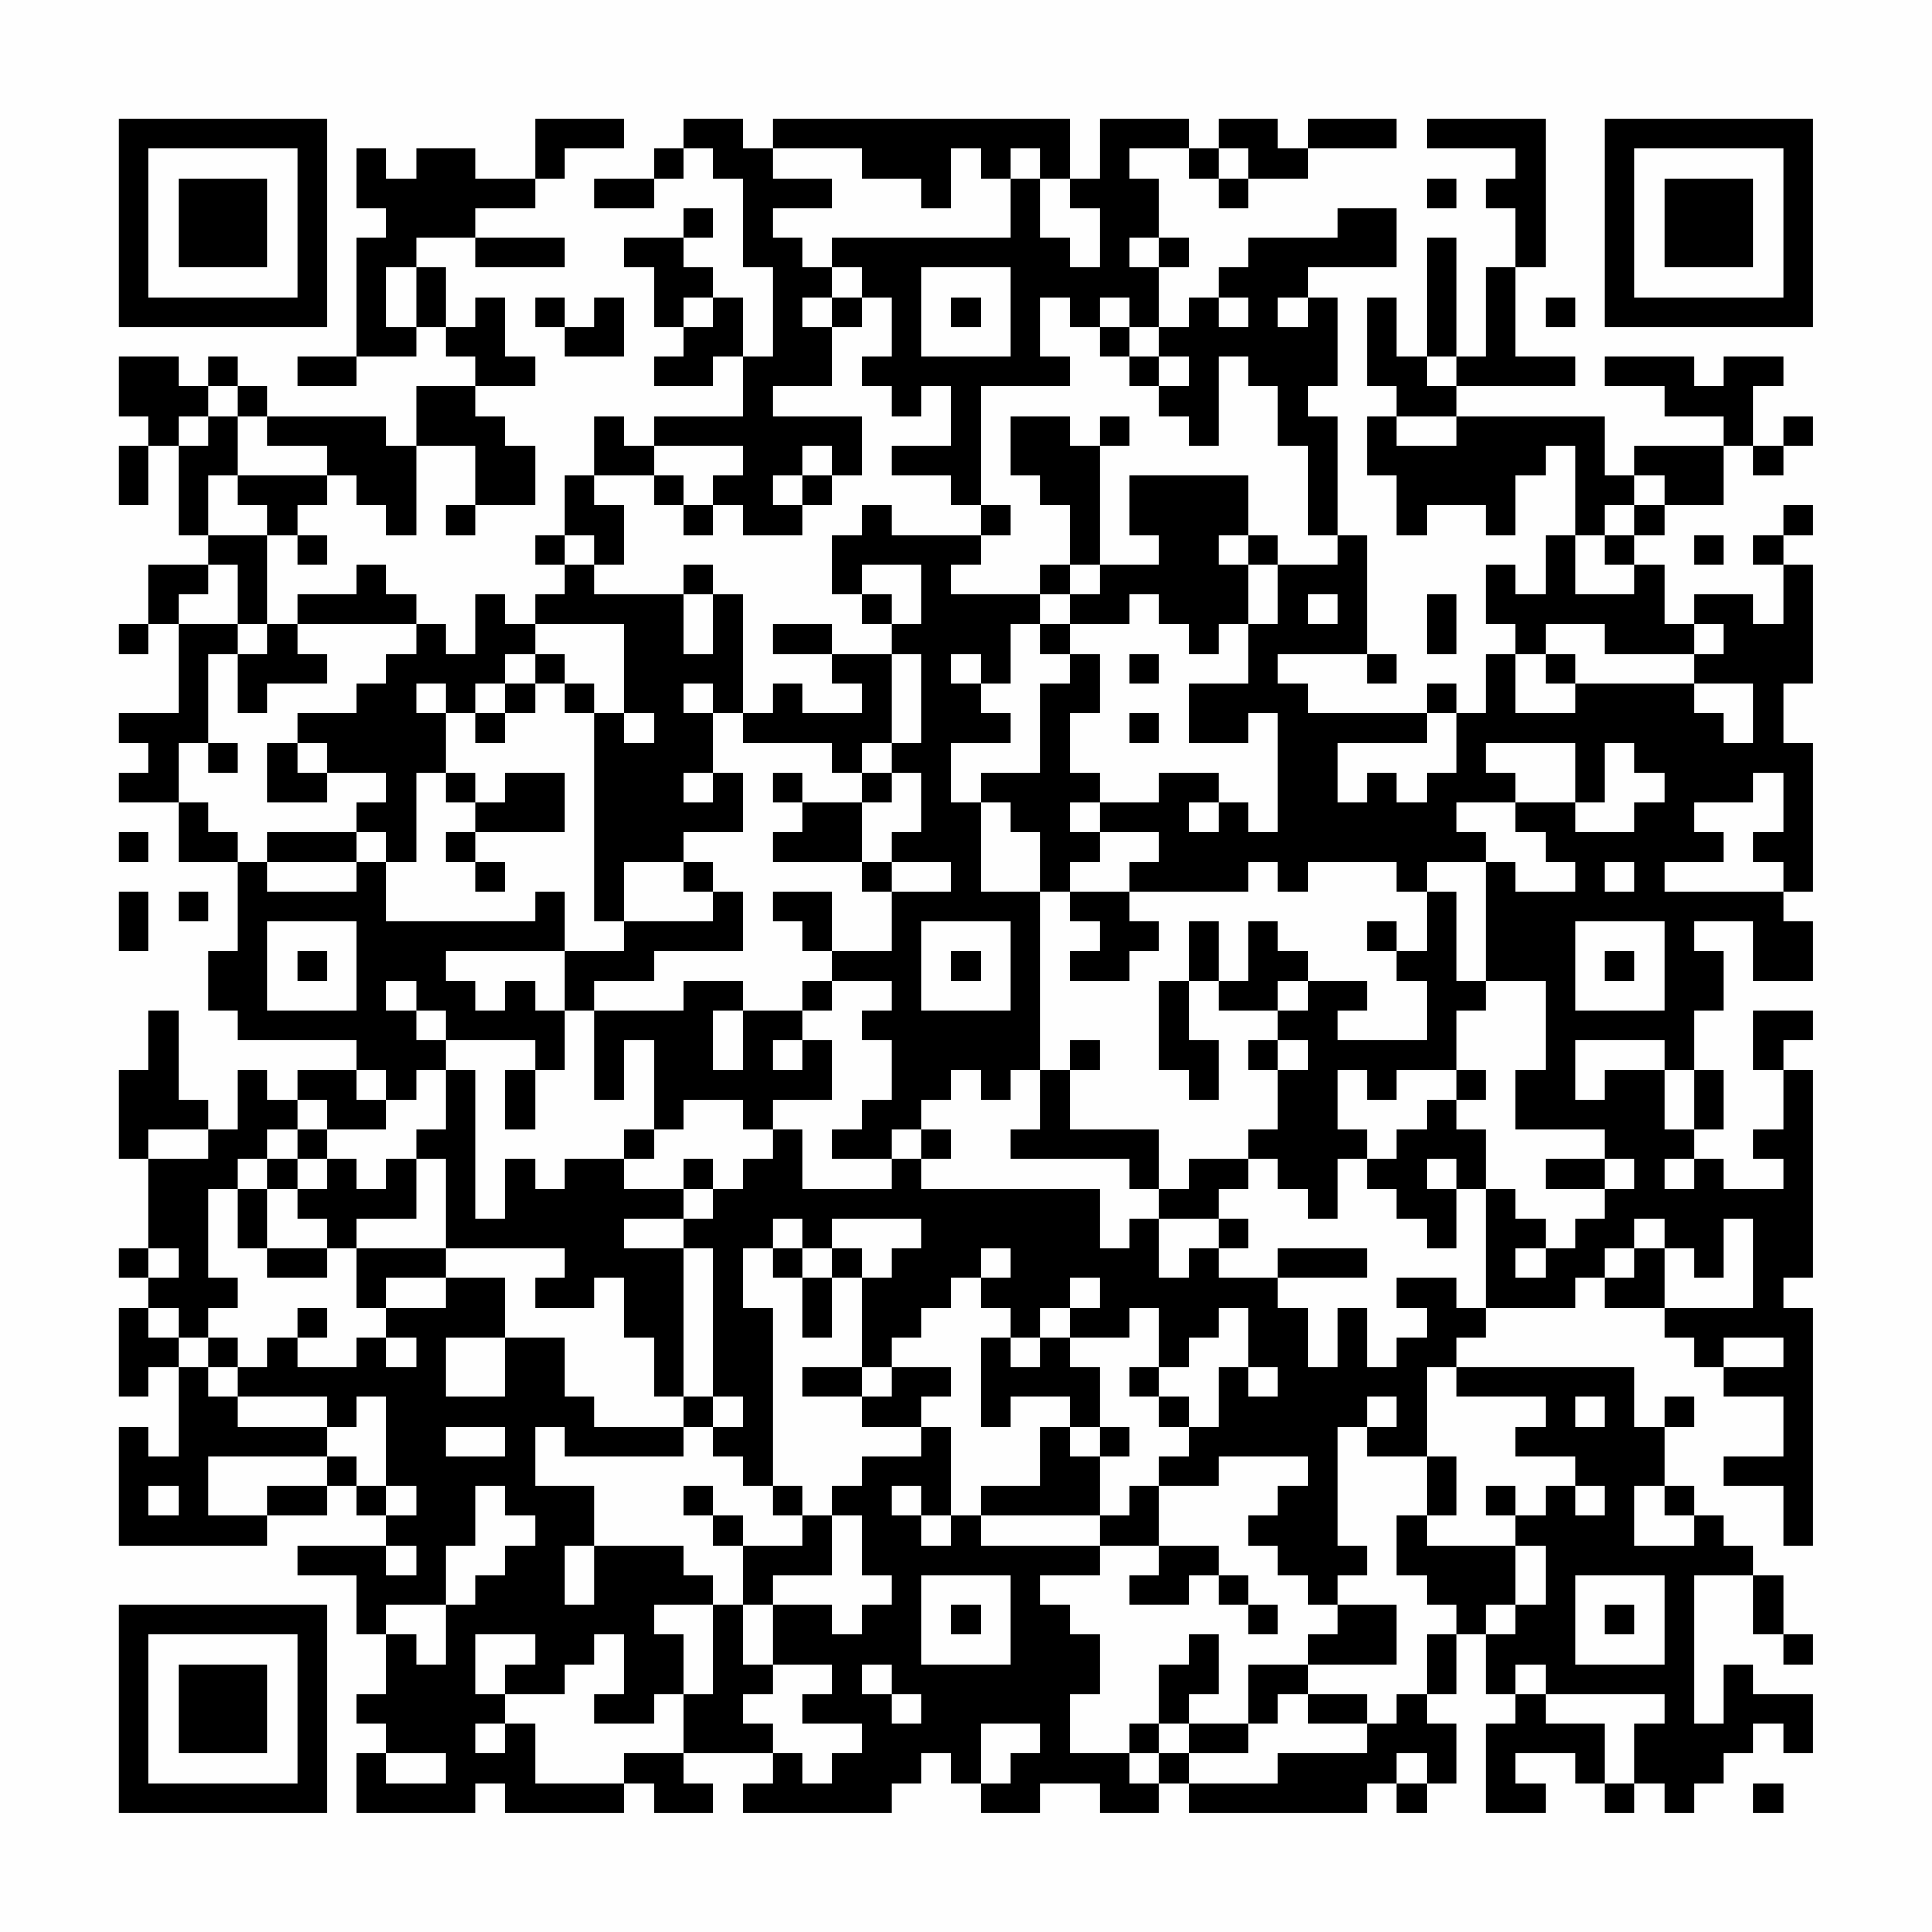 <?xml version="1.0" encoding="UTF-8"?>
<svg xmlns="http://www.w3.org/2000/svg" version="1.1" width="300" height="300" viewBox="0 0 300 300"><rect x="0" y="0" width="300" height="300" fill="#fefefe"/><g transform="scale(4.615)"><g transform="translate(4,4)"><path fill-rule="evenodd" d="M14 0L14 2L12 2L12 1L10 1L10 2L9 2L9 1L8 1L8 3L9 3L9 4L8 4L8 8L6 8L6 9L8 9L8 8L10 8L10 7L11 7L11 8L12 8L12 9L10 9L10 11L9 11L9 10L5 10L5 9L4 9L4 8L3 8L3 9L2 9L2 8L0 8L0 10L1 10L1 11L0 11L0 13L1 13L1 11L2 11L2 14L3 14L3 15L1 15L1 17L0 17L0 18L1 18L1 17L2 17L2 20L0 20L0 21L1 21L1 22L0 22L0 23L2 23L2 25L4 25L4 28L3 28L3 30L4 30L4 31L8 31L8 32L6 32L6 33L5 33L5 32L4 32L4 34L3 34L3 33L2 33L2 30L1 30L1 32L0 32L0 35L1 35L1 38L0 38L0 39L1 39L1 40L0 40L0 43L1 43L1 42L2 42L2 45L1 45L1 44L0 44L0 48L5 48L5 47L7 47L7 46L8 46L8 47L9 47L9 48L6 48L6 49L8 49L8 51L9 51L9 53L8 53L8 54L9 54L9 55L8 55L8 57L12 57L12 56L13 56L13 57L17 57L17 56L18 56L18 57L20 57L20 56L19 56L19 55L22 55L22 56L21 56L21 57L26 57L26 56L27 56L27 55L28 55L28 56L29 56L29 57L31 57L31 56L33 56L33 57L35 57L35 56L36 56L36 57L42 57L42 56L43 56L43 57L44 57L44 56L45 56L45 54L44 54L44 53L45 53L45 51L46 51L46 53L47 53L47 54L46 54L46 57L48 57L48 56L47 56L47 55L49 55L49 56L50 56L50 57L51 57L51 56L52 56L52 57L53 57L53 56L54 56L54 55L55 55L55 54L56 54L56 55L57 55L57 53L55 53L55 52L54 52L54 54L53 54L53 49L55 49L55 51L56 51L56 52L57 52L57 51L56 51L56 49L55 49L55 48L54 48L54 47L53 47L53 46L52 46L52 44L53 44L53 43L52 43L52 44L51 44L51 42L45 42L45 41L46 41L46 40L49 40L49 39L50 39L50 40L52 40L52 41L53 41L53 42L54 42L54 43L56 43L56 45L54 45L54 46L56 46L56 48L57 48L57 40L56 40L56 39L57 39L57 32L56 32L56 31L57 31L57 30L55 30L55 32L56 32L56 34L55 34L55 35L56 35L56 36L54 36L54 35L53 35L53 34L54 34L54 32L53 32L53 30L54 30L54 28L53 28L53 27L55 27L55 29L57 29L57 27L56 27L56 26L57 26L57 21L56 21L56 19L57 19L57 15L56 15L56 14L57 14L57 13L56 13L56 14L55 14L55 15L56 15L56 17L55 17L55 16L53 16L53 17L52 17L52 15L51 15L51 14L52 14L52 13L54 13L54 11L55 11L55 12L56 12L56 11L57 11L57 10L56 10L56 11L55 11L55 9L56 9L56 8L54 8L54 9L53 9L53 8L50 8L50 9L52 9L52 10L54 10L54 11L51 11L51 12L50 12L50 10L45 10L45 9L49 9L49 8L47 8L47 5L48 5L48 0L44 0L44 1L47 1L47 2L46 2L46 3L47 3L47 5L46 5L46 8L45 8L45 4L44 4L44 8L43 8L43 6L42 6L42 9L43 9L43 10L42 10L42 12L43 12L43 14L44 14L44 13L46 13L46 14L47 14L47 12L48 12L48 11L49 11L49 14L48 14L48 16L47 16L47 15L46 15L46 17L47 17L47 18L46 18L46 20L45 20L45 19L44 19L44 20L40 20L40 19L39 19L39 18L42 18L42 19L43 19L43 18L42 18L42 14L41 14L41 10L40 10L40 9L41 9L41 6L40 6L40 5L43 5L43 3L41 3L41 4L38 4L38 5L37 5L37 6L36 6L36 7L35 7L35 5L36 5L36 4L35 4L35 2L34 2L34 1L36 1L36 2L37 2L37 3L38 3L38 2L40 2L40 1L43 1L43 0L40 0L40 1L39 1L39 0L37 0L37 1L36 1L36 0L33 0L33 2L32 2L32 0L22 0L22 1L21 1L21 0L19 0L19 1L18 1L18 2L16 2L16 3L18 3L18 2L19 2L19 1L20 1L20 2L21 2L21 5L22 5L22 8L21 8L21 6L20 6L20 5L19 5L19 4L20 4L20 3L19 3L19 4L17 4L17 5L18 5L18 7L19 7L19 8L18 8L18 9L20 9L20 8L21 8L21 10L18 10L18 11L17 11L17 10L16 10L16 12L15 12L15 14L14 14L14 15L15 15L15 16L14 16L14 17L13 17L13 16L12 16L12 18L11 18L11 17L10 17L10 16L9 16L9 15L8 15L8 16L6 16L6 17L5 17L5 14L6 14L6 15L7 15L7 14L6 14L6 13L7 13L7 12L8 12L8 13L9 13L9 14L10 14L10 11L12 11L12 13L11 13L11 14L12 14L12 13L14 13L14 11L13 11L13 10L12 10L12 9L14 9L14 8L13 8L13 6L12 6L12 7L11 7L11 5L10 5L10 4L12 4L12 5L15 5L15 4L12 4L12 3L14 3L14 2L15 2L15 1L17 1L17 0ZM22 1L22 2L24 2L24 3L22 3L22 4L23 4L23 5L24 5L24 6L23 6L23 7L24 7L24 9L22 9L22 10L25 10L25 12L24 12L24 11L23 11L23 12L22 12L22 13L23 13L23 14L21 14L21 13L20 13L20 12L21 12L21 11L18 11L18 12L16 12L16 13L17 13L17 15L16 15L16 14L15 14L15 15L16 15L16 16L19 16L19 18L20 18L20 16L21 16L21 20L20 20L20 19L19 19L19 20L20 20L20 22L19 22L19 23L20 23L20 22L21 22L21 24L19 24L19 25L17 25L17 27L16 27L16 20L17 20L17 21L18 21L18 20L17 20L17 17L14 17L14 18L13 18L13 19L12 19L12 20L11 20L11 19L10 19L10 20L11 20L11 22L10 22L10 25L9 25L9 24L8 24L8 23L9 23L9 22L7 22L7 21L6 21L6 20L8 20L8 19L9 19L9 18L10 18L10 17L6 17L6 18L7 18L7 19L5 19L5 20L4 20L4 18L5 18L5 17L4 17L4 15L3 15L3 16L2 16L2 17L4 17L4 18L3 18L3 21L2 21L2 23L3 23L3 24L4 24L4 25L5 25L5 26L8 26L8 25L9 25L9 27L14 27L14 26L15 26L15 28L11 28L11 29L12 29L12 30L13 30L13 29L14 29L14 30L15 30L15 32L14 32L14 31L11 31L11 30L10 30L10 29L9 29L9 30L10 30L10 31L11 31L11 32L10 32L10 33L9 33L9 32L8 32L8 33L9 33L9 34L7 34L7 33L6 33L6 34L5 34L5 35L4 35L4 36L3 36L3 39L4 39L4 40L3 40L3 41L2 41L2 40L1 40L1 41L2 41L2 42L3 42L3 43L4 43L4 44L7 44L7 45L3 45L3 47L5 47L5 46L7 46L7 45L8 45L8 46L9 46L9 47L10 47L10 46L9 46L9 43L8 43L8 44L7 44L7 43L4 43L4 42L5 42L5 41L6 41L6 42L8 42L8 41L9 41L9 42L10 42L10 41L9 41L9 40L11 40L11 39L13 39L13 41L11 41L11 43L13 43L13 41L15 41L15 43L16 43L16 44L19 44L19 45L15 45L15 44L14 44L14 46L16 46L16 48L15 48L15 50L16 50L16 48L19 48L19 49L20 49L20 50L18 50L18 51L19 51L19 53L18 53L18 54L16 54L16 53L17 53L17 51L16 51L16 52L15 52L15 53L13 53L13 52L14 52L14 51L12 51L12 53L13 53L13 54L12 54L12 55L13 55L13 54L14 54L14 56L17 56L17 55L19 55L19 53L20 53L20 50L21 50L21 52L22 52L22 53L21 53L21 54L22 54L22 55L23 55L23 56L24 56L24 55L25 55L25 54L23 54L23 53L24 53L24 52L22 52L22 50L24 50L24 51L25 51L25 50L26 50L26 49L25 49L25 47L24 47L24 46L25 46L25 45L27 45L27 44L28 44L28 47L27 47L27 46L26 46L26 47L27 47L27 48L28 48L28 47L29 47L29 48L33 48L33 49L31 49L31 50L32 50L32 51L33 51L33 53L32 53L32 55L34 55L34 56L35 56L35 55L36 55L36 56L39 56L39 55L42 55L42 54L43 54L43 53L44 53L44 51L45 51L45 50L44 50L44 49L43 49L43 47L44 47L44 48L47 48L47 50L46 50L46 51L47 51L47 50L48 50L48 48L47 48L47 47L48 47L48 46L49 46L49 47L50 47L50 46L49 46L49 45L47 45L47 44L48 44L48 43L45 43L45 42L44 42L44 45L42 45L42 44L43 44L43 43L42 43L42 44L41 44L41 48L42 48L42 49L41 49L41 50L40 50L40 49L39 49L39 48L38 48L38 47L39 47L39 46L40 46L40 45L37 45L37 46L35 46L35 45L36 45L36 44L37 44L37 42L38 42L38 43L39 43L39 42L38 42L38 40L37 40L37 41L36 41L36 42L35 42L35 40L34 40L34 41L32 41L32 40L33 40L33 39L32 39L32 40L31 40L31 41L30 41L30 40L29 40L29 39L30 39L30 38L29 38L29 39L28 39L28 40L27 40L27 41L26 41L26 42L25 42L25 39L26 39L26 38L27 38L27 37L24 37L24 38L23 38L23 37L22 37L22 38L21 38L21 40L22 40L22 46L21 46L21 45L20 45L20 44L21 44L21 43L20 43L20 38L19 38L19 37L20 37L20 36L21 36L21 35L22 35L22 34L23 34L23 36L26 36L26 35L27 35L27 36L33 36L33 38L34 38L34 37L35 37L35 39L36 39L36 38L37 38L37 39L39 39L39 40L40 40L40 42L41 42L41 40L42 40L42 42L43 42L43 41L44 41L44 40L43 40L43 39L45 39L45 40L46 40L46 36L47 36L47 37L48 37L48 38L47 38L47 39L48 39L48 38L49 38L49 37L50 37L50 36L51 36L51 35L50 35L50 34L47 34L47 32L48 32L48 29L46 29L46 25L47 25L47 26L49 26L49 25L48 25L48 24L47 24L47 23L49 23L49 24L51 24L51 23L52 23L52 22L51 22L51 21L50 21L50 23L49 23L49 21L46 21L46 22L47 22L47 23L45 23L45 24L46 24L46 25L44 25L44 26L43 26L43 25L40 25L40 26L39 26L39 25L38 25L38 26L34 26L34 25L35 25L35 24L33 24L33 23L35 23L35 22L37 22L37 23L36 23L36 24L37 24L37 23L38 23L38 24L39 24L39 20L38 20L38 21L36 21L36 19L38 19L38 17L39 17L39 15L41 15L41 14L40 14L40 11L39 11L39 9L38 9L38 8L37 8L37 11L36 11L36 10L35 10L35 9L36 9L36 8L35 8L35 7L34 7L34 6L33 6L33 7L32 7L32 6L31 6L31 8L32 8L32 9L29 9L29 13L28 13L28 12L26 12L26 11L28 11L28 9L27 9L27 10L26 10L26 9L25 9L25 8L26 8L26 6L25 6L25 5L24 5L24 4L30 4L30 2L31 2L31 4L32 4L32 5L33 5L33 3L32 3L32 2L31 2L31 1L30 1L30 2L29 2L29 1L28 1L28 3L27 3L27 2L25 2L25 1ZM37 1L37 2L38 2L38 1ZM44 2L44 3L45 3L45 2ZM34 4L34 5L35 5L35 4ZM9 5L9 7L10 7L10 5ZM27 5L27 8L30 8L30 5ZM14 6L14 7L15 7L15 8L17 8L17 6L16 6L16 7L15 7L15 6ZM19 6L19 7L20 7L20 6ZM24 6L24 7L25 7L25 6ZM28 6L28 7L29 7L29 6ZM37 6L37 7L38 7L38 6ZM39 6L39 7L40 7L40 6ZM48 6L48 7L49 7L49 6ZM33 7L33 8L34 8L34 9L35 9L35 8L34 8L34 7ZM44 8L44 9L45 9L45 8ZM3 9L3 10L2 10L2 11L3 11L3 10L4 10L4 12L3 12L3 14L5 14L5 13L4 13L4 12L7 12L7 11L5 11L5 10L4 10L4 9ZM30 10L30 12L31 12L31 13L32 13L32 15L31 15L31 16L28 16L28 15L29 15L29 14L30 14L30 13L29 13L29 14L26 14L26 13L25 13L25 14L24 14L24 16L25 16L25 17L26 17L26 18L24 18L24 17L22 17L22 18L24 18L24 19L25 19L25 20L23 20L23 19L22 19L22 20L21 20L21 21L24 21L24 22L25 22L25 23L23 23L23 22L22 22L22 23L23 23L23 24L22 24L22 25L25 25L25 26L26 26L26 28L24 28L24 26L22 26L22 27L23 27L23 28L24 28L24 29L23 29L23 30L21 30L21 29L19 29L19 30L16 30L16 29L18 29L18 28L21 28L21 26L20 26L20 25L19 25L19 26L20 26L20 27L17 27L17 28L15 28L15 30L16 30L16 33L17 33L17 31L18 31L18 34L17 34L17 35L15 35L15 36L14 36L14 35L13 35L13 37L12 37L12 32L11 32L11 34L10 34L10 35L9 35L9 36L8 36L8 35L7 35L7 34L6 34L6 35L5 35L5 36L4 36L4 38L5 38L5 39L7 39L7 38L8 38L8 40L9 40L9 39L11 39L11 38L15 38L15 39L14 39L14 40L16 40L16 39L17 39L17 41L18 41L18 43L19 43L19 44L20 44L20 43L19 43L19 38L17 38L17 37L19 37L19 36L20 36L20 35L19 35L19 36L17 36L17 35L18 35L18 34L19 34L19 33L21 33L21 34L22 34L22 33L24 33L24 31L23 31L23 30L24 30L24 29L26 29L26 30L25 30L25 31L26 31L26 33L25 33L25 34L24 34L24 35L26 35L26 34L27 34L27 35L28 35L28 34L27 34L27 33L28 33L28 32L29 32L29 33L30 33L30 32L31 32L31 34L30 34L30 35L34 35L34 36L35 36L35 37L37 37L37 38L38 38L38 37L37 37L37 36L38 36L38 35L39 35L39 36L40 36L40 37L41 37L41 35L42 35L42 36L43 36L43 37L44 37L44 38L45 38L45 36L46 36L46 34L45 34L45 33L46 33L46 32L45 32L45 30L46 30L46 29L45 29L45 26L44 26L44 28L43 28L43 27L42 27L42 28L43 28L43 29L44 29L44 31L41 31L41 30L42 30L42 29L40 29L40 28L39 28L39 27L38 27L38 29L37 29L37 27L36 27L36 29L35 29L35 32L36 32L36 33L37 33L37 31L36 31L36 29L37 29L37 30L39 30L39 31L38 31L38 32L39 32L39 34L38 34L38 35L36 35L36 36L35 36L35 34L32 34L32 32L33 32L33 31L32 31L32 32L31 32L31 26L32 26L32 27L33 27L33 28L32 28L32 29L34 29L34 28L35 28L35 27L34 27L34 26L32 26L32 25L33 25L33 24L32 24L32 23L33 23L33 22L32 22L32 20L33 20L33 18L32 18L32 17L34 17L34 16L35 16L35 17L36 17L36 18L37 18L37 17L38 17L38 15L39 15L39 14L38 14L38 12L34 12L34 14L35 14L35 15L33 15L33 11L34 11L34 10L33 10L33 11L32 11L32 10ZM43 10L43 11L45 11L45 10ZM18 12L18 13L19 13L19 14L20 14L20 13L19 13L19 12ZM23 12L23 13L24 13L24 12ZM51 12L51 13L50 13L50 14L49 14L49 16L51 16L51 15L50 15L50 14L51 14L51 13L52 13L52 12ZM37 14L37 15L38 15L38 14ZM53 14L53 15L54 15L54 14ZM19 15L19 16L20 16L20 15ZM25 15L25 16L26 16L26 17L27 17L27 15ZM32 15L32 16L31 16L31 17L30 17L30 19L29 19L29 18L28 18L28 19L29 19L29 20L30 20L30 21L28 21L28 23L29 23L29 26L31 26L31 24L30 24L30 23L29 23L29 22L31 22L31 19L32 19L32 18L31 18L31 17L32 17L32 16L33 16L33 15ZM40 16L40 17L41 17L41 16ZM44 16L44 18L45 18L45 16ZM48 17L48 18L47 18L47 20L49 20L49 19L53 19L53 20L54 20L54 21L55 21L55 19L53 19L53 18L54 18L54 17L53 17L53 18L50 18L50 17ZM14 18L14 19L13 19L13 20L12 20L12 21L13 21L13 20L14 20L14 19L15 19L15 20L16 20L16 19L15 19L15 18ZM26 18L26 21L25 21L25 22L26 22L26 23L25 23L25 25L26 25L26 26L28 26L28 25L26 25L26 24L27 24L27 22L26 22L26 21L27 21L27 18ZM34 18L34 19L35 19L35 18ZM48 18L48 19L49 19L49 18ZM34 20L34 21L35 21L35 20ZM44 20L44 21L41 21L41 23L42 23L42 22L43 22L43 23L44 23L44 22L45 22L45 20ZM3 21L3 22L4 22L4 21ZM5 21L5 23L7 23L7 22L6 22L6 21ZM11 22L11 23L12 23L12 24L11 24L11 25L12 25L12 26L13 26L13 25L12 25L12 24L15 24L15 22L13 22L13 23L12 23L12 22ZM55 22L55 23L53 23L53 24L54 24L54 25L52 25L52 26L56 26L56 25L55 25L55 24L56 24L56 22ZM0 24L0 25L1 25L1 24ZM5 24L5 25L8 25L8 24ZM50 25L50 26L51 26L51 25ZM0 26L0 28L1 28L1 26ZM2 26L2 27L3 27L3 26ZM5 27L5 30L8 30L8 27ZM27 27L27 30L30 30L30 27ZM49 27L49 30L52 30L52 27ZM6 28L6 29L7 29L7 28ZM28 28L28 29L29 29L29 28ZM50 28L50 29L51 29L51 28ZM39 29L39 30L40 30L40 29ZM20 30L20 32L21 32L21 30ZM22 31L22 32L23 32L23 31ZM39 31L39 32L40 32L40 31ZM49 31L49 33L50 33L50 32L52 32L52 34L53 34L53 32L52 32L52 31ZM13 32L13 34L14 34L14 32ZM41 32L41 34L42 34L42 35L43 35L43 34L44 34L44 33L45 33L45 32L43 32L43 33L42 33L42 32ZM1 34L1 35L3 35L3 34ZM6 35L6 36L5 36L5 38L7 38L7 37L6 37L6 36L7 36L7 35ZM10 35L10 37L8 37L8 38L11 38L11 35ZM44 35L44 36L45 36L45 35ZM48 35L48 36L50 36L50 35ZM52 35L52 36L53 36L53 35ZM51 37L51 38L50 38L50 39L51 39L51 38L52 38L52 40L55 40L55 37L54 37L54 39L53 39L53 38L52 38L52 37ZM1 38L1 39L2 39L2 38ZM22 38L22 39L23 39L23 41L24 41L24 39L25 39L25 38L24 38L24 39L23 39L23 38ZM39 38L39 39L42 39L42 38ZM6 40L6 41L7 41L7 40ZM3 41L3 42L4 42L4 41ZM29 41L29 44L30 44L30 43L32 43L32 44L31 44L31 46L29 46L29 47L33 47L33 48L35 48L35 49L34 49L34 50L36 50L36 49L37 49L37 50L38 50L38 51L39 51L39 50L38 50L38 49L37 49L37 48L35 48L35 46L34 46L34 47L33 47L33 45L34 45L34 44L33 44L33 42L32 42L32 41L31 41L31 42L30 42L30 41ZM54 41L54 42L56 42L56 41ZM23 42L23 43L25 43L25 44L27 44L27 43L28 43L28 42L26 42L26 43L25 43L25 42ZM34 42L34 43L35 43L35 44L36 44L36 43L35 43L35 42ZM49 43L49 44L50 44L50 43ZM11 44L11 45L13 45L13 44ZM32 44L32 45L33 45L33 44ZM44 45L44 47L45 47L45 45ZM1 46L1 47L2 47L2 46ZM12 46L12 48L11 48L11 50L9 50L9 51L10 51L10 52L11 52L11 50L12 50L12 49L13 49L13 48L14 48L14 47L13 47L13 46ZM19 46L19 47L20 47L20 48L21 48L21 50L22 50L22 49L24 49L24 47L23 47L23 46L22 46L22 47L23 47L23 48L21 48L21 47L20 47L20 46ZM46 46L46 47L47 47L47 46ZM51 46L51 48L53 48L53 47L52 47L52 46ZM9 48L9 49L10 49L10 48ZM27 49L27 52L30 52L30 49ZM49 49L49 52L52 52L52 49ZM28 50L28 51L29 51L29 50ZM41 50L41 51L40 51L40 52L38 52L38 54L36 54L36 53L37 53L37 51L36 51L36 52L35 52L35 54L34 54L34 55L35 55L35 54L36 54L36 55L38 55L38 54L39 54L39 53L40 53L40 54L42 54L42 53L40 53L40 52L43 52L43 50ZM50 50L50 51L51 51L51 50ZM25 52L25 53L26 53L26 54L27 54L27 53L26 53L26 52ZM47 52L47 53L48 53L48 54L50 54L50 56L51 56L51 54L52 54L52 53L48 53L48 52ZM29 54L29 56L30 56L30 55L31 55L31 54ZM9 55L9 56L11 56L11 55ZM43 55L43 56L44 56L44 55ZM55 56L55 57L56 57L56 56ZM0 0L0 7L7 7L7 0ZM1 1L1 6L6 6L6 1ZM2 2L2 5L5 5L5 2ZM50 0L50 7L57 7L57 0ZM51 1L51 6L56 6L56 1ZM52 2L52 5L55 5L55 2ZM0 50L0 57L7 57L7 50ZM1 51L1 56L6 56L6 51ZM2 52L2 55L5 55L5 52Z" fill="#000000"/></g></g></svg>
